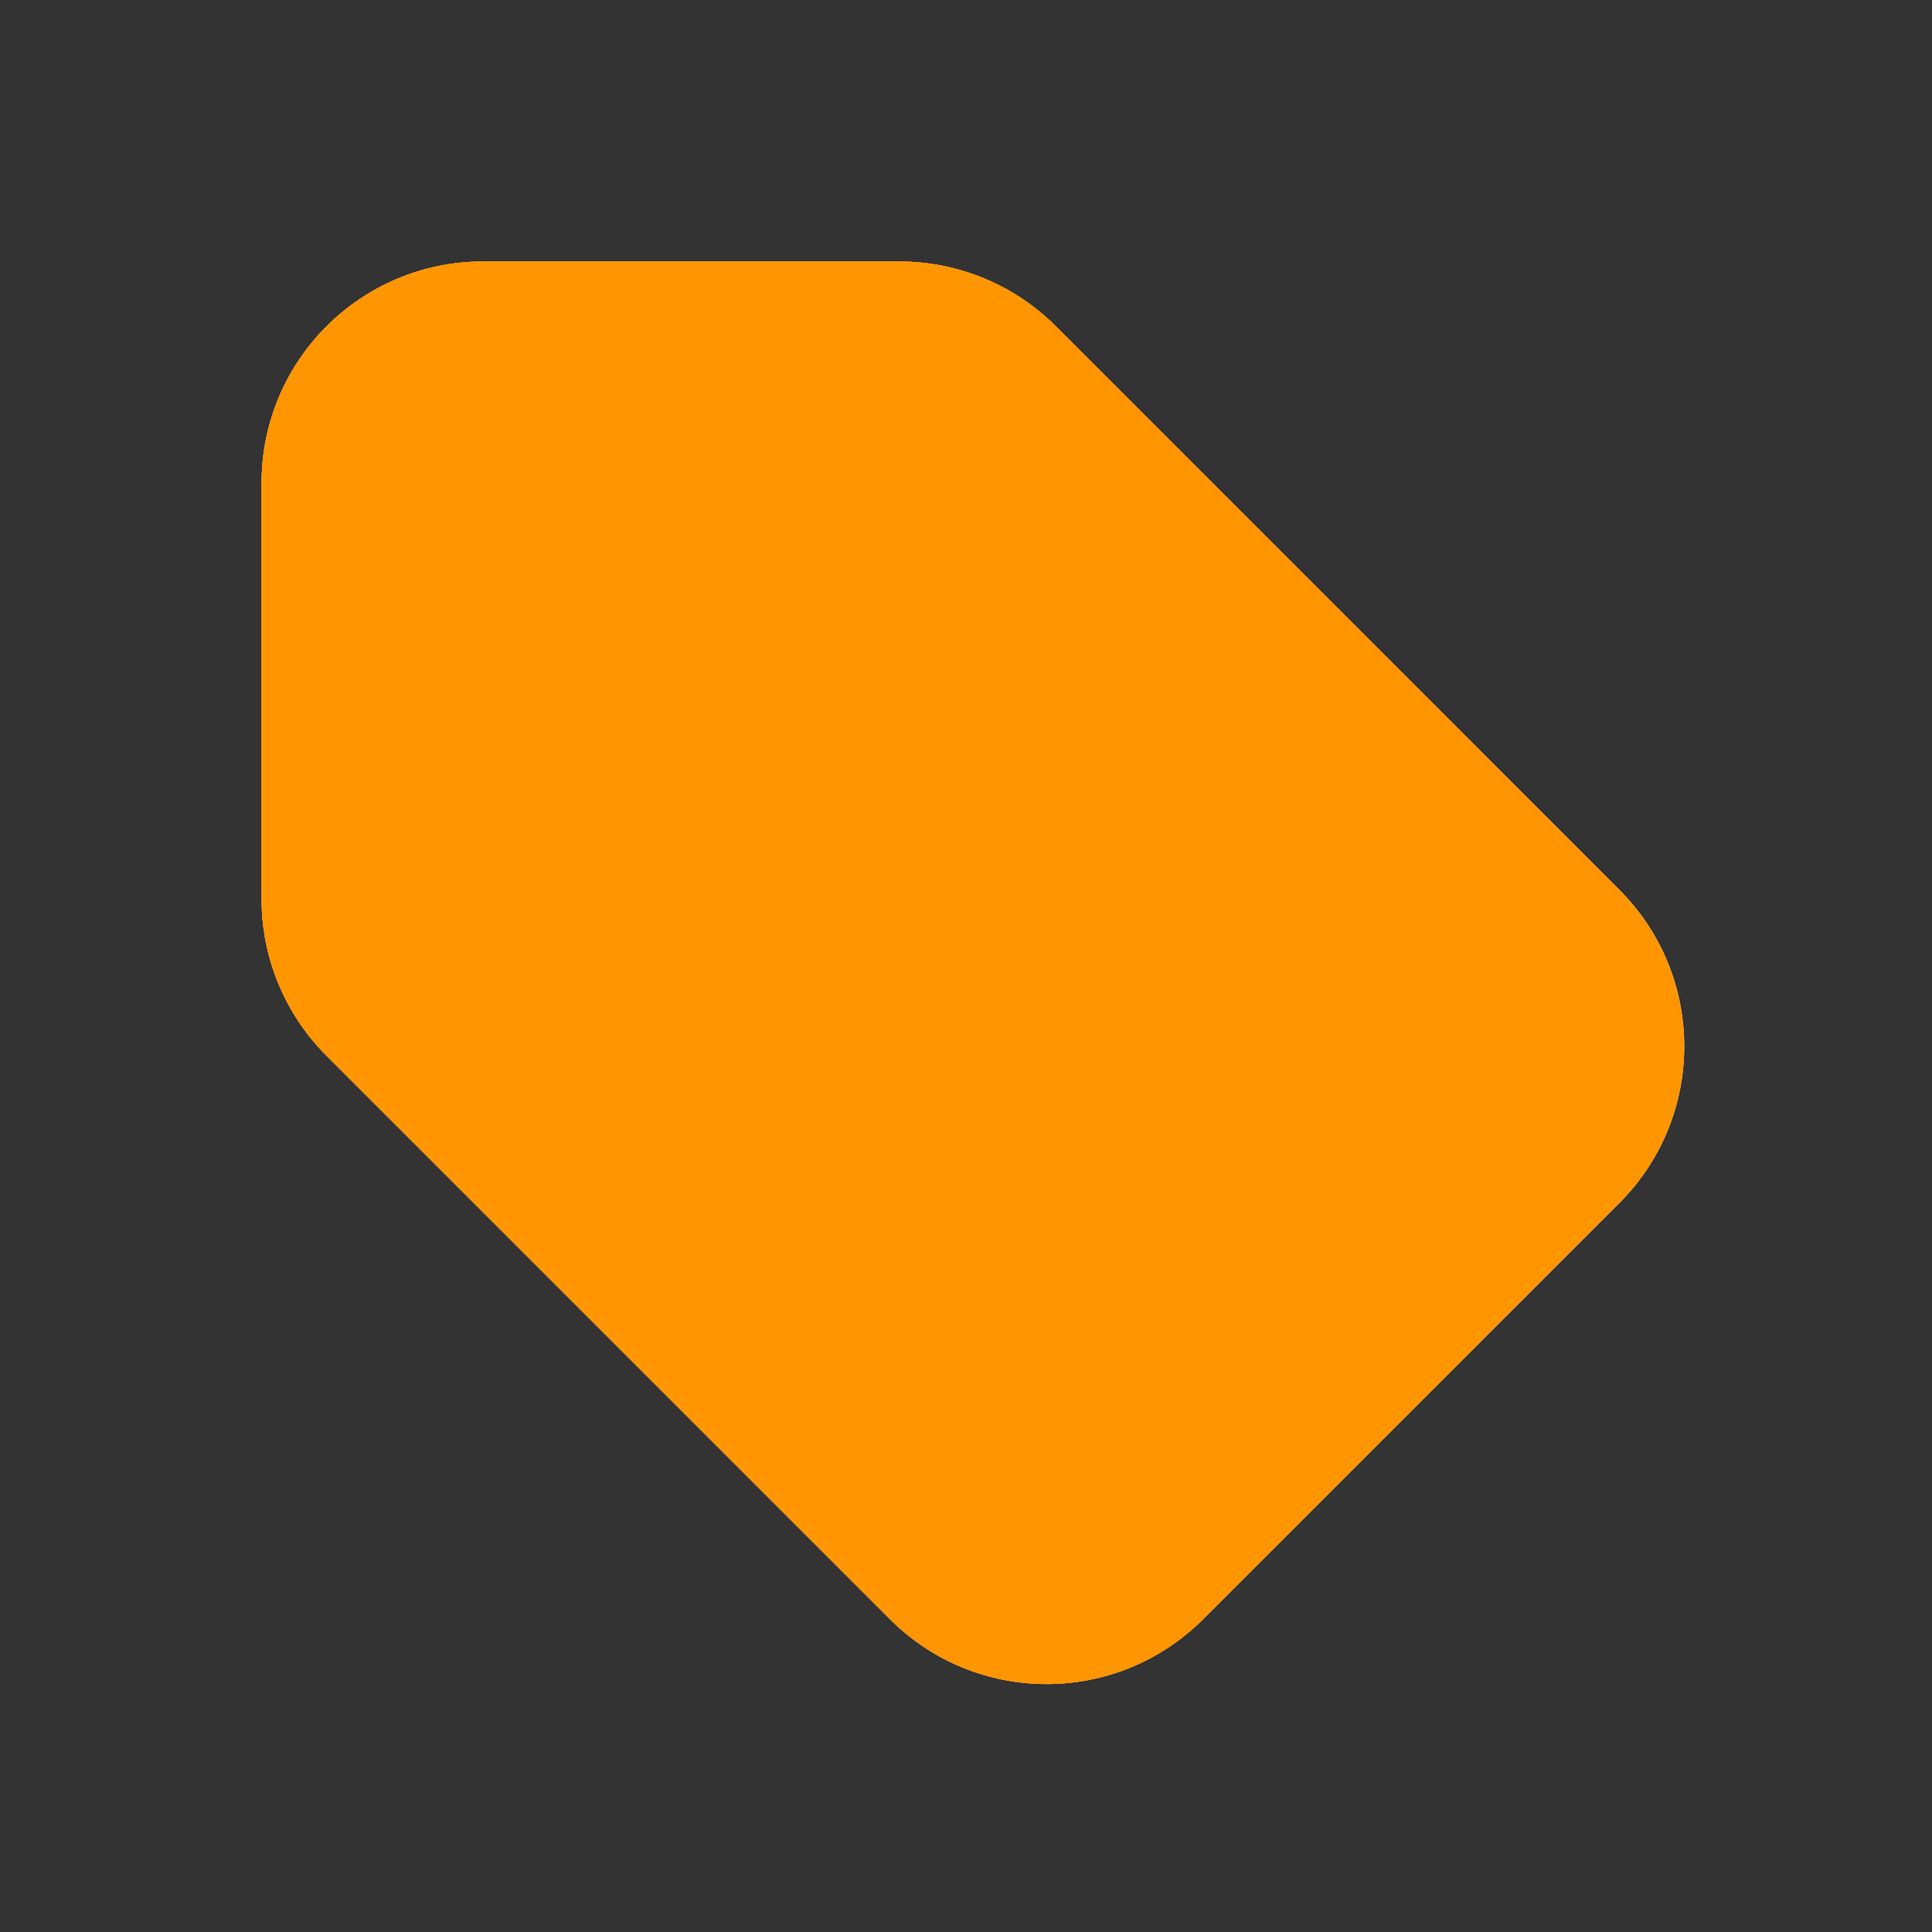 <svg width="20" height="20" viewBox="0 0 20 20" fill="none" xmlns="http://www.w3.org/2000/svg">
<rect x="0" y="0" width="20" height="20" fill="#333333" stroke="none"/>
<path d="M5 2.707C3.735 2.707 2.708 3.733 2.708 4.999V9.308C2.708 9.916 2.95 10.499 3.38 10.929L9.213 16.762C10.108 17.657 11.559 17.657 12.454 16.762L16.764 12.453C17.659 11.557 17.659 10.107 16.764 9.212L10.93 3.378C10.501 2.948 9.918 2.707 9.31 2.707H5Z" fill="white"/>
<path d="M5 2.707C3.735 2.707 2.708 3.733 2.708 4.999V9.308C2.708 9.916 2.95 10.499 3.38 10.929L9.213 16.762C10.108 17.657 11.559 17.657 12.454 16.762L16.764 12.453C17.659 11.557 17.659 10.107 16.764 9.212L10.93 3.378C10.501 2.948 9.918 2.707 9.31 2.707H5Z" fill="#FF9500"/>
<path d="M2.708 4.999C2.708 3.733 3.735 2.707 5 2.707H9.31C9.918 2.707 10.501 2.948 10.93 3.378L15.248 7.696C15.623 8.071 15.834 8.579 15.834 9.11V12.554C15.834 13.085 15.623 13.593 15.248 13.968L12.454 16.762C11.559 17.657 10.108 17.657 9.213 16.762L3.38 10.929C2.95 10.499 2.708 9.916 2.708 9.308V4.999Z" fill="#FF9500"/>
</svg>
